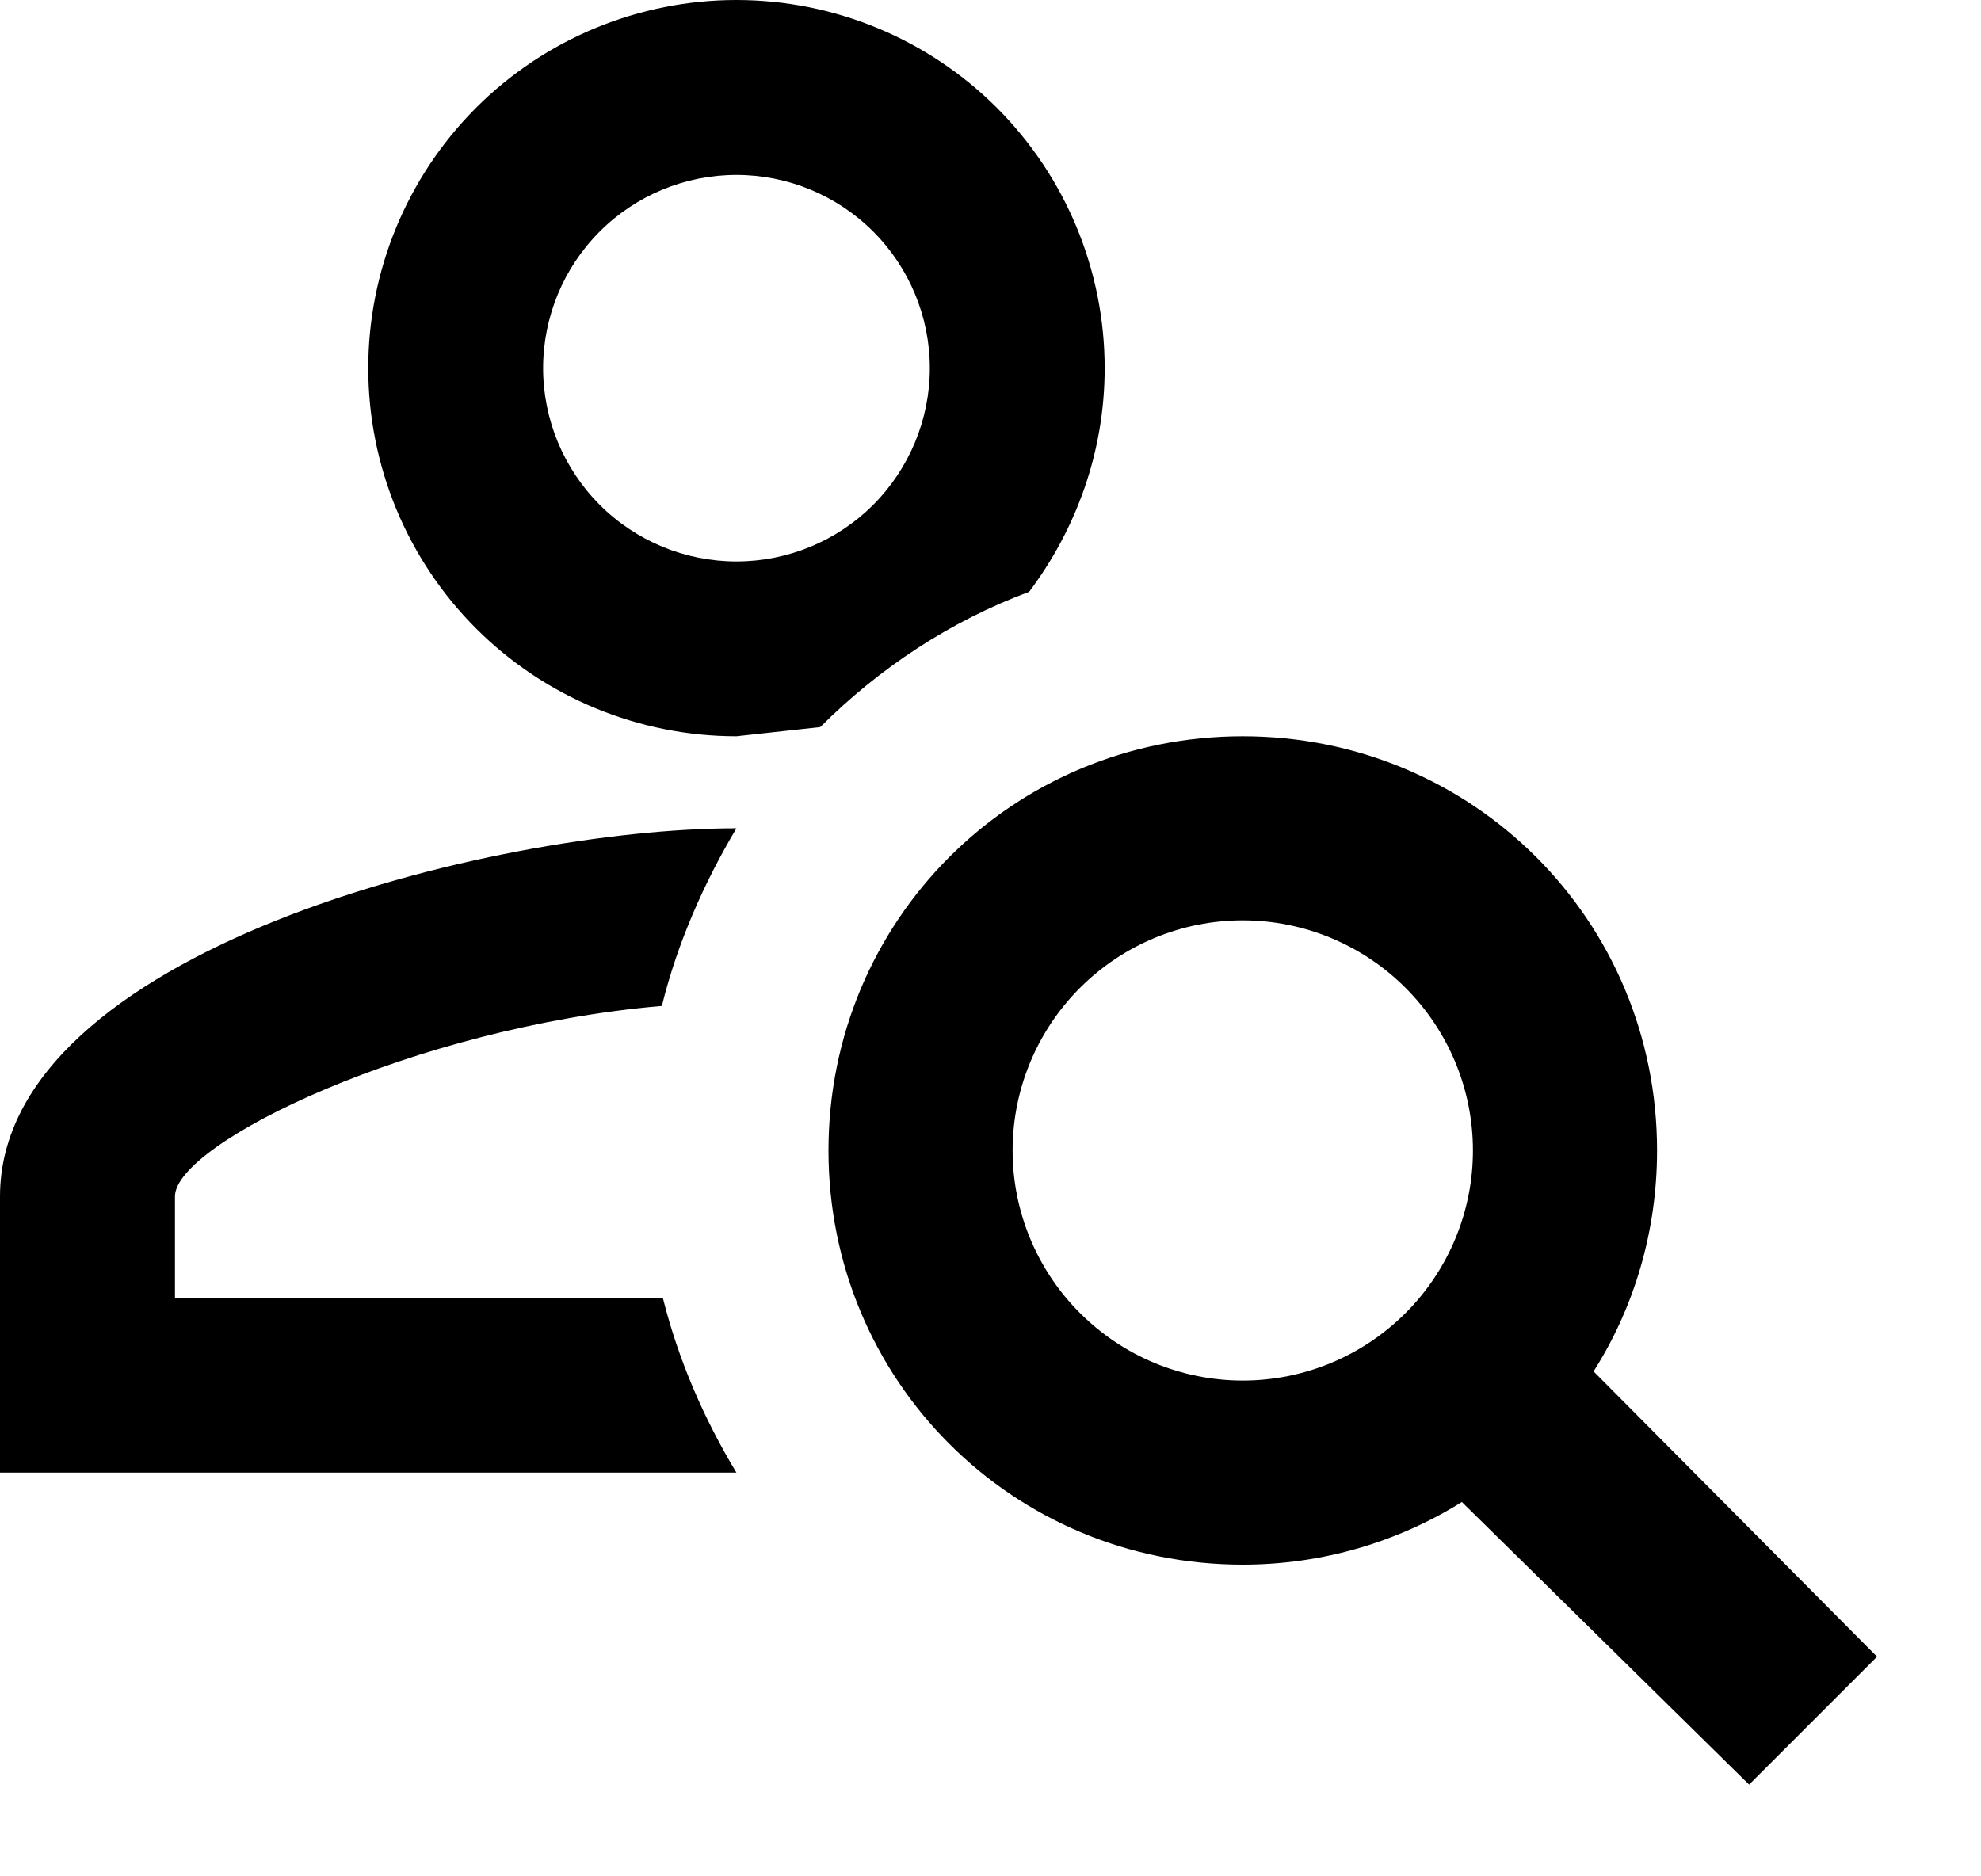 <svg width="19" height="18" viewBox="0 0 19 18" fill="none" xmlns="http://www.w3.org/2000/svg">
<path d="M7.063 7.946C6.754 8.467 6.498 9.041 6.348 9.65C3.973 9.853 1.678 10.966 1.678 11.478V12.449H6.357C6.507 13.05 6.754 13.615 7.063 14.127H0V11.478C0 9.129 4.706 7.946 7.063 7.946ZM7.063 0C8 0 8.898 0.372 9.561 1.034C10.223 1.697 10.595 2.595 10.595 3.532C10.595 4.335 10.321 5.077 9.871 5.677C9.112 5.96 8.432 6.41 7.867 6.975L7.063 7.063C6.127 7.063 5.228 6.691 4.566 6.029C3.904 5.367 3.532 4.468 3.532 3.532C3.532 2.595 3.904 1.697 4.566 1.034C5.228 0.372 6.127 0 7.063 0ZM7.063 1.678C6.572 1.678 6.1 1.873 5.752 2.221C5.405 2.568 5.209 3.04 5.209 3.532C5.209 4.023 5.405 4.495 5.752 4.843C6.1 5.191 6.572 5.386 7.063 5.386C7.555 5.386 8.027 5.191 8.375 4.843C8.722 4.495 8.918 4.023 8.918 3.532C8.918 3.04 8.722 2.568 8.375 2.221C8.027 1.873 7.555 1.678 7.063 1.678ZM11.919 7.063C14.127 7.063 15.893 8.829 15.893 11.037C15.893 11.814 15.672 12.546 15.284 13.156L18.003 15.893L16.776 17.12L14.021 14.409C13.412 14.789 12.688 15.01 11.919 15.01C9.712 15.01 7.946 13.244 7.946 11.037C7.946 8.829 9.712 7.063 11.919 7.063ZM11.919 8.829C11.334 8.829 10.773 9.062 10.359 9.476C9.945 9.89 9.712 10.451 9.712 11.037C9.712 11.622 9.945 12.184 10.359 12.597C10.773 13.011 11.334 13.244 11.919 13.244C12.505 13.244 13.066 13.011 13.48 12.597C13.894 12.184 14.127 11.622 14.127 11.037C14.127 10.451 13.894 9.89 13.48 9.476C13.066 9.062 12.505 8.829 11.919 8.829Z" fill="black"/>
</svg>
